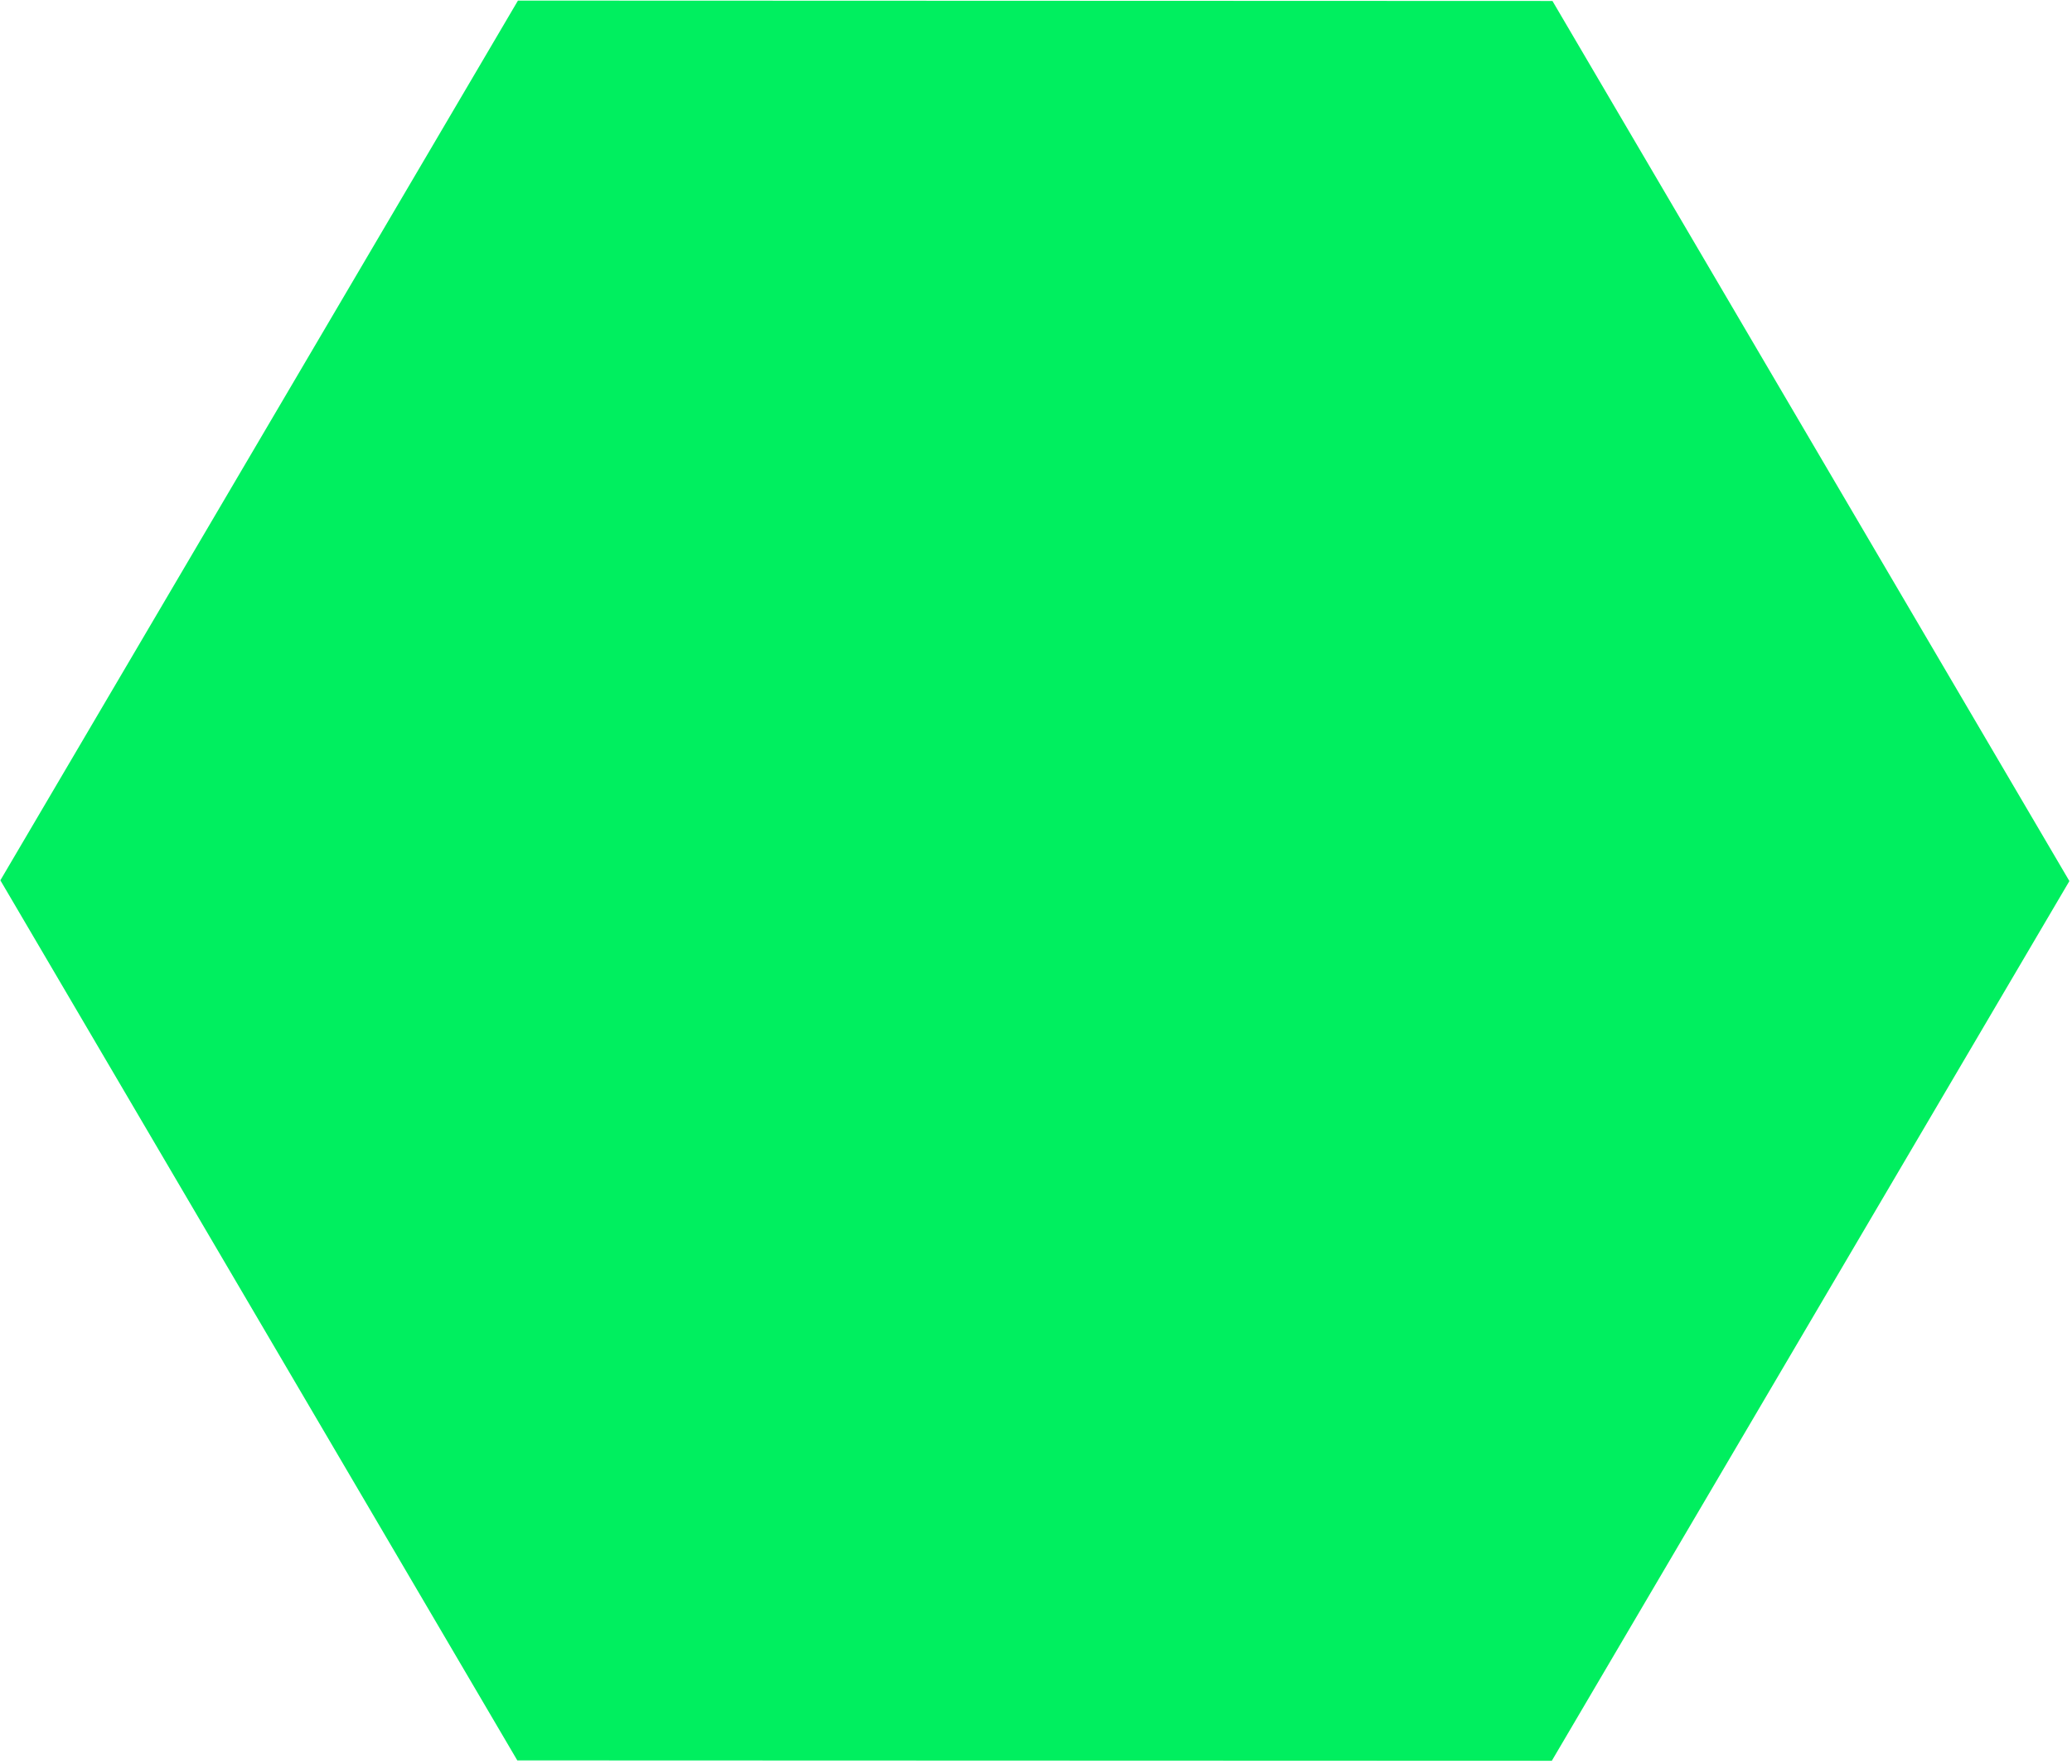 <svg width="565" height="481" viewBox="0 0 565 481" fill="none" xmlns="http://www.w3.org/2000/svg">
<path d="M564.288 240.208L423.154 480.049L141.06 479.947L0.1 240.004L141.234 0.163L423.328 0.265L564.288 240.208Z" fill="#00EF5F"/>
</svg>
